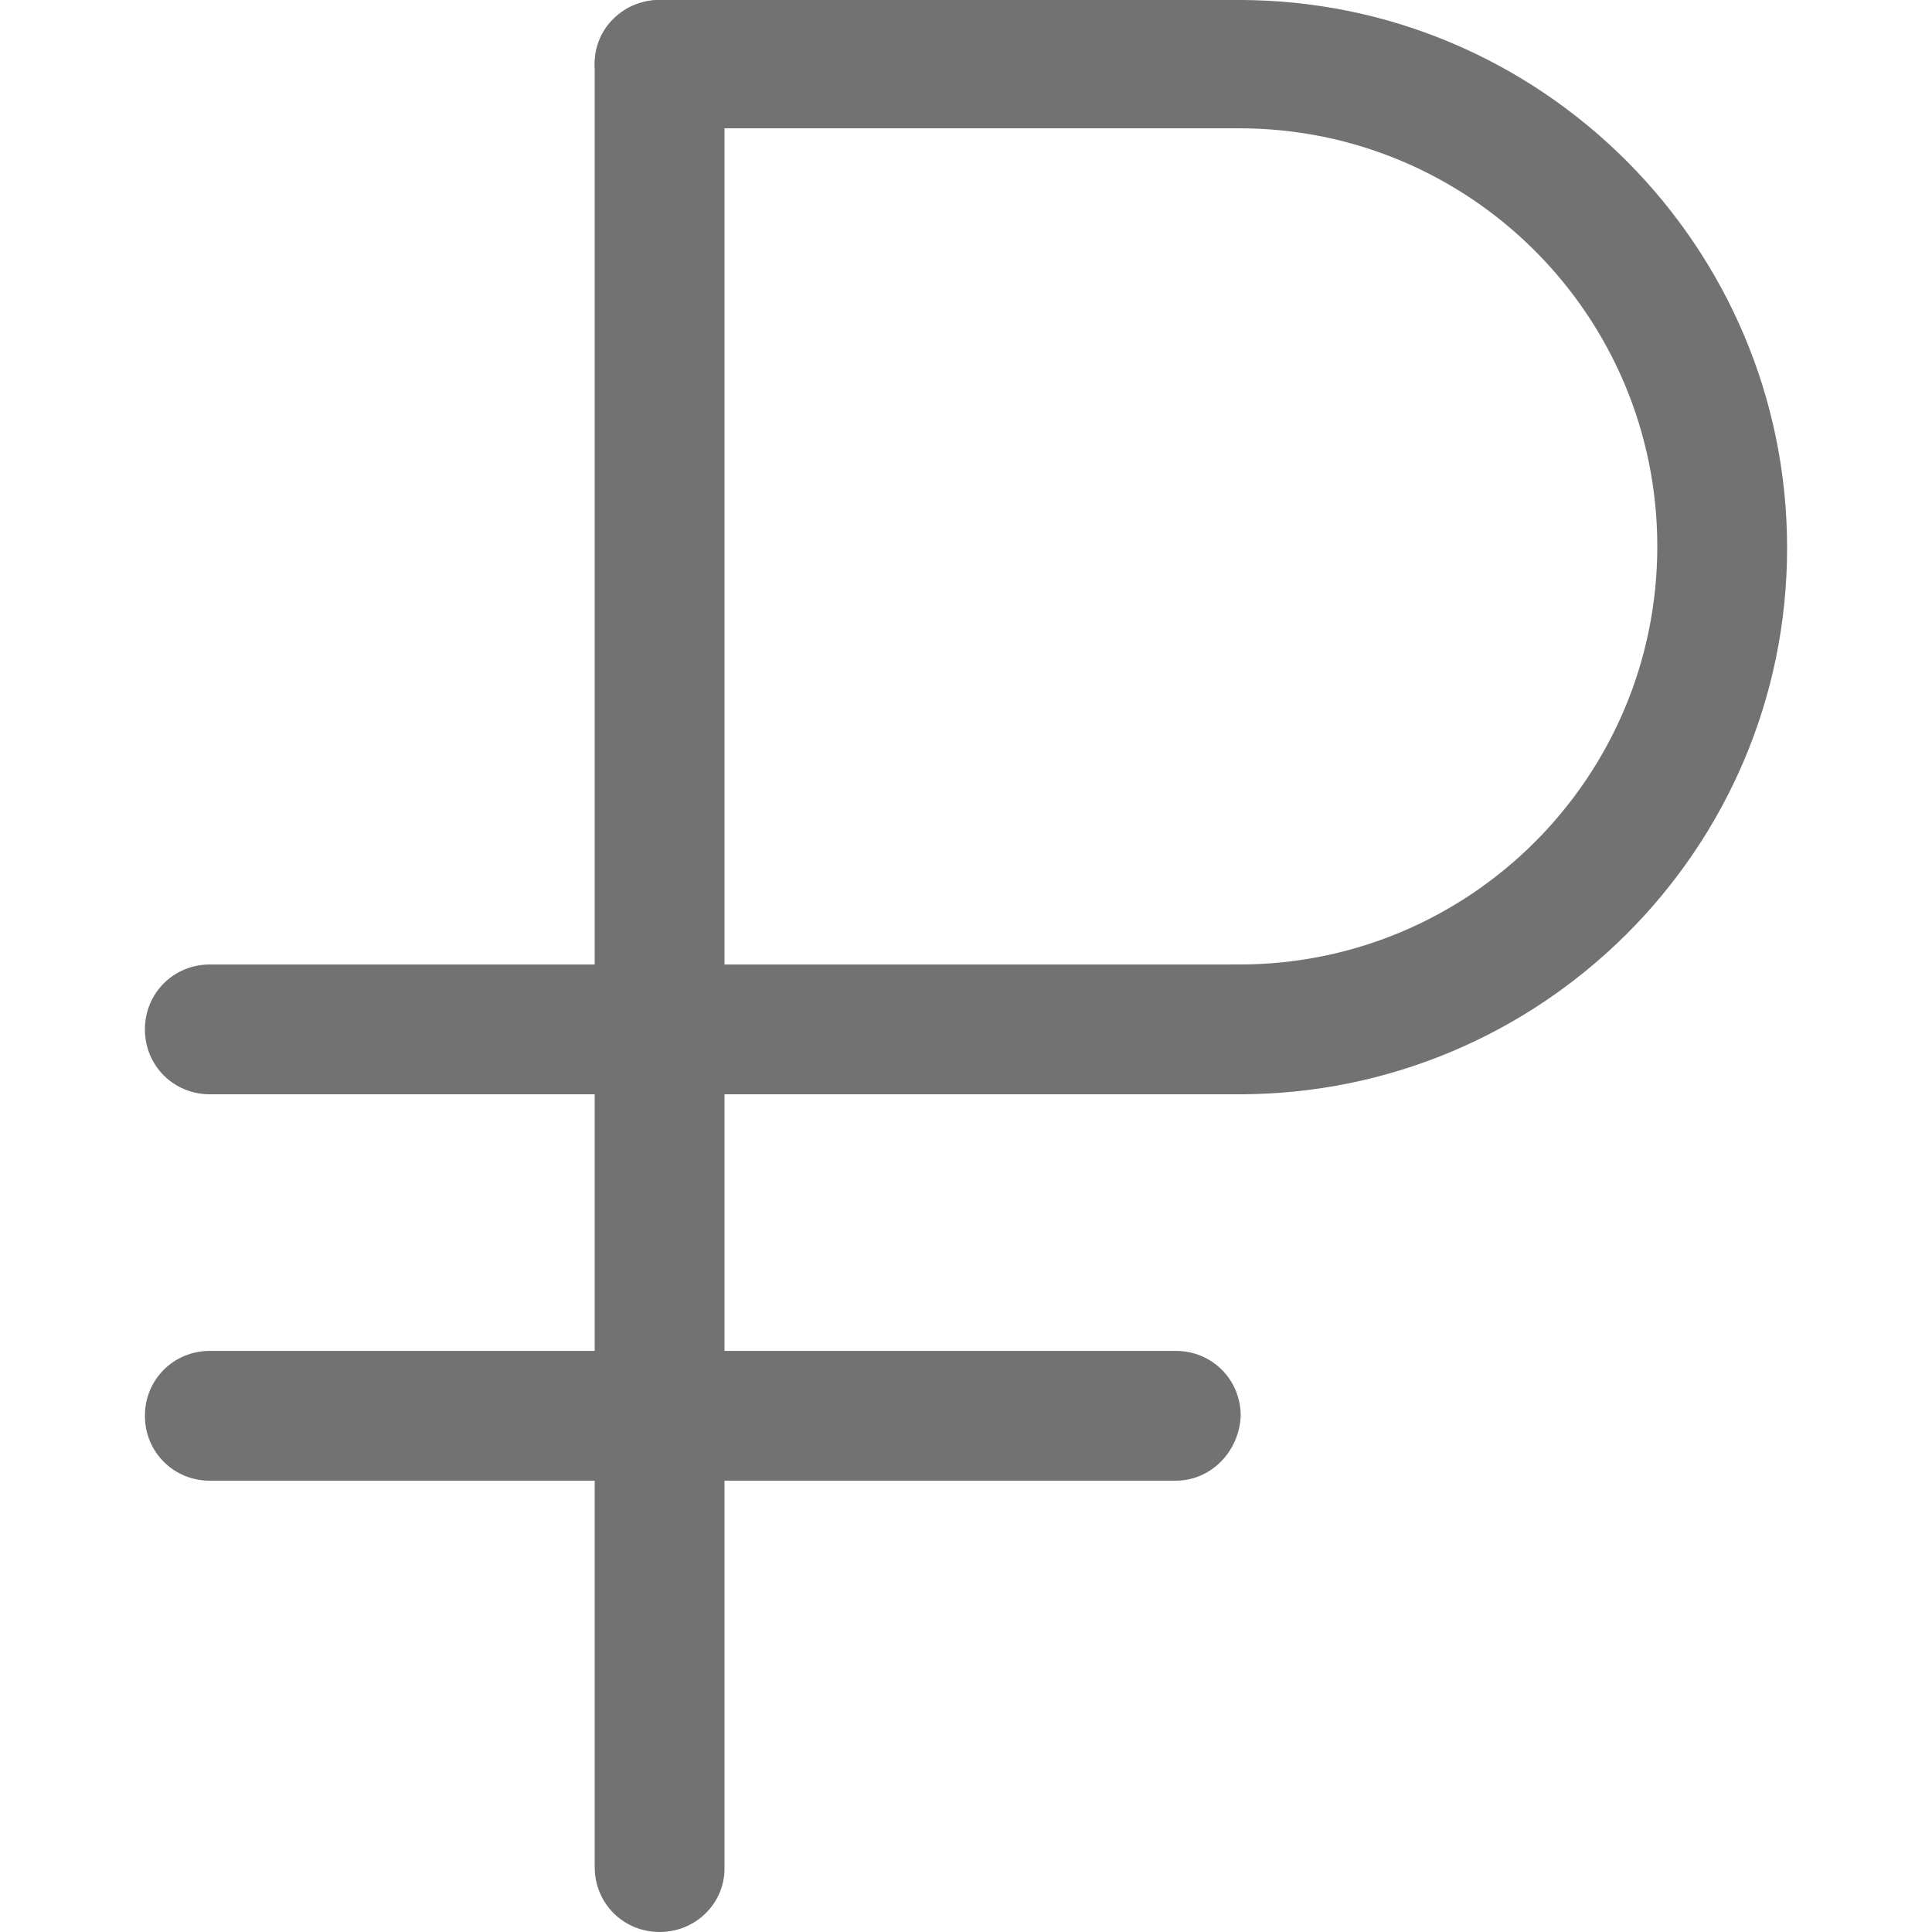 <?xml version="1.0" encoding="utf-8"?>
<!-- Generator: Adobe Illustrator 26.1.0, SVG Export Plug-In . SVG Version: 6.00 Build 0)  -->
<svg version="1.1" id="Слой_1" xmlns="http://www.w3.org/2000/svg" xmlns:xlink="http://www.w3.org/1999/xlink" x="0px" y="0px"
	 viewBox="0 0 128 128" style="enable-background:new 0 0 128 128;" xml:space="preserve">
<style type="text/css">
	.st0{fill:#727272;}
</style>
<g>
	<g>
		<path class="st0" d="M43.7,128c-2.4,0-4.3-1.9-4.3-4.3V4.3c0-2.4,1.9-4.3,4.3-4.3S48,1.9,48,4.3v119.5C48,126.1,46.1,128,43.7,128
			z"/>
	</g>
	<g>
		<path class="st0" d="M77.9,98.1h-64c-2.4,0-4.3-1.9-4.3-4.3c0-2.4,1.9-4.3,4.3-4.3h64c2.4,0,4.3,1.9,4.3,4.3
			C82.1,96.2,80.2,98.1,77.9,98.1z"/>
	</g>
	<g>
		<path class="st0" d="M82.1,72.5c-2.4,0-4.3-1.9-4.3-4.3c0-2.4,1.9-4.3,4.3-4.3c15.3,0,27.7-12.4,27.7-27.7S97.4,8.5,82.1,8.5
			c-2.4,0-4.3-1.9-4.3-4.3S79.8,0,82.1,0c20,0,36.3,16.3,36.3,36.3S102.1,72.5,82.1,72.5z"/>
	</g>
	<g>
		<path class="st0" d="M82.1,72.5H13.9c-2.4,0-4.3-1.9-4.3-4.3c0-2.4,1.9-4.3,4.3-4.3h68.3c2.4,0,4.3,1.9,4.3,4.3
			C86.4,70.6,84.5,72.5,82.1,72.5z"/>
	</g>
	<g>
		<path class="st0" d="M82.1,8.5H43.7c-2.4,0-4.3-1.9-4.3-4.3S41.4,0,43.7,0h38.4c2.4,0,4.3,1.9,4.3,4.3S84.5,8.5,82.1,8.5z"/>
	</g>
</g>
</svg>
